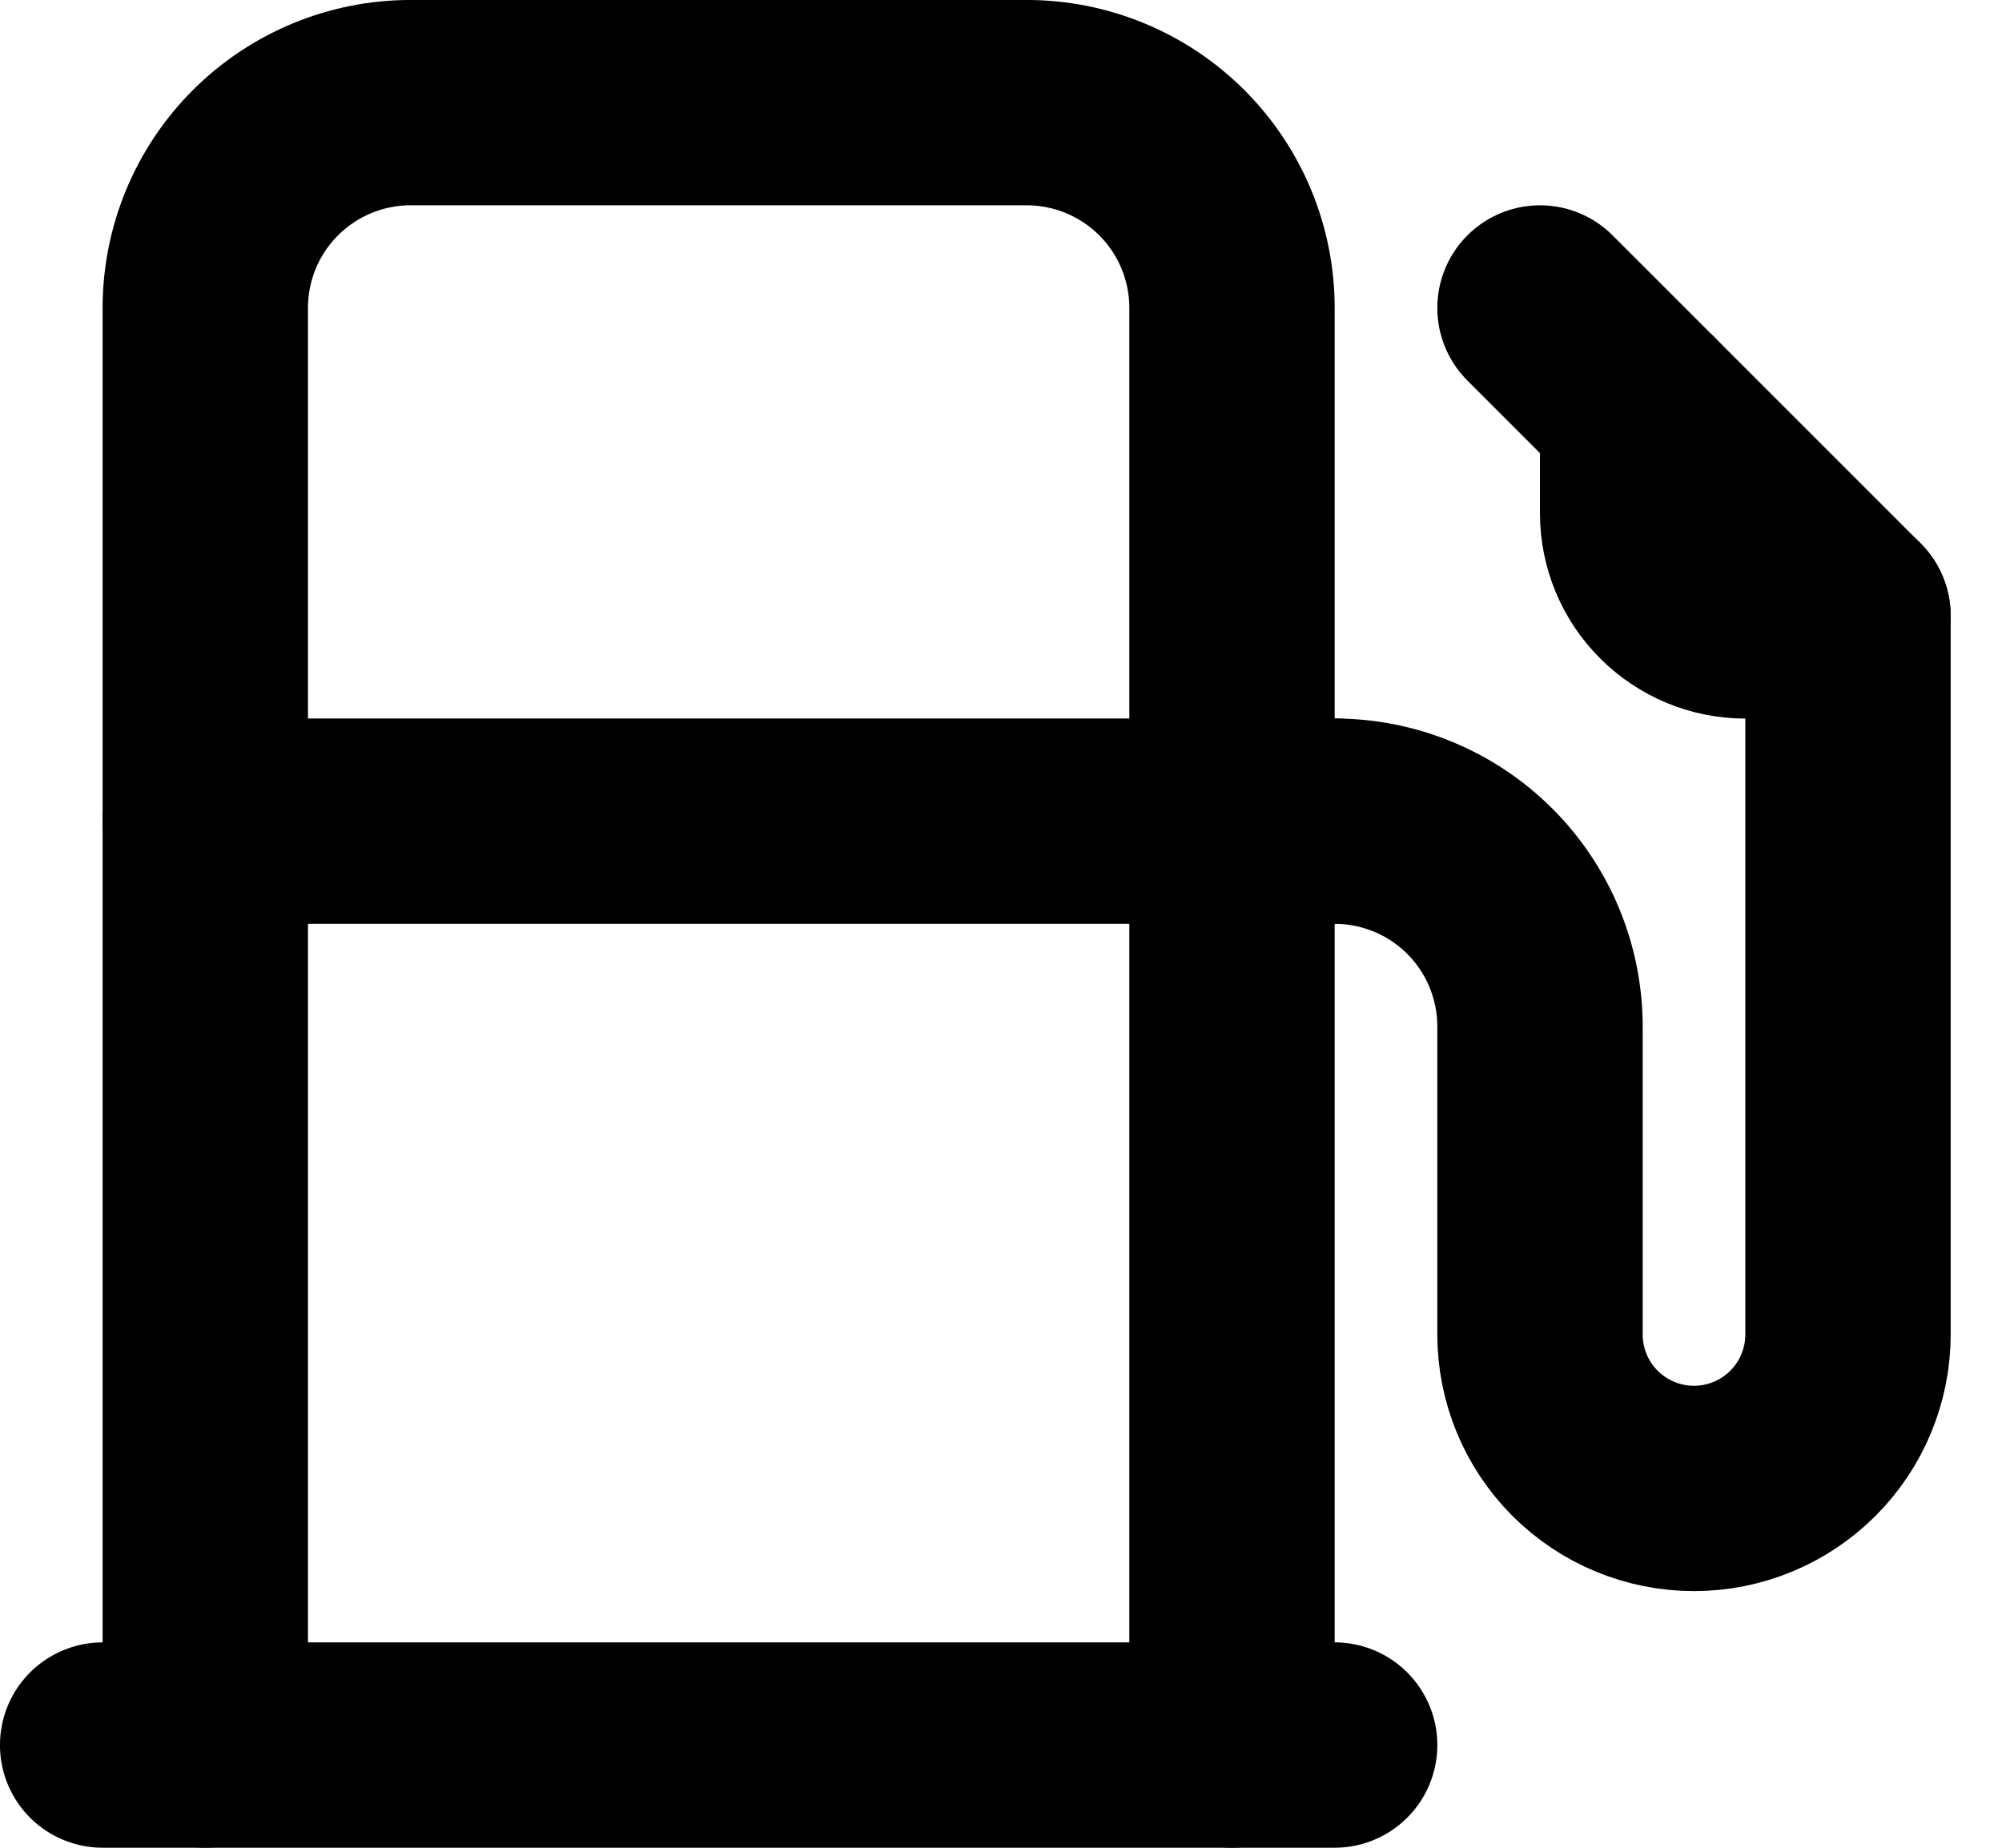 <?xml version="1.0" encoding="utf-8" ?>
<svg xmlns="http://www.w3.org/2000/svg" xmlns:xlink="http://www.w3.org/1999/xlink" width="26" height="24">
	<path fill="none" stroke="black" stroke-width="2.667" stroke-linecap="round" stroke-linejoin="round" transform="translate(1.333 1.333)" d="M16 9.333C16.707 9.333 17.386 9.614 17.886 10.114C18.386 10.614 18.667 11.293 18.667 12L18.667 16C18.667 16.53 18.877 17.039 19.252 17.414C19.628 17.789 20.136 18 20.667 18C21.197 18 21.706 17.789 22.081 17.414C22.456 17.039 22.667 16.53 22.667 16L22.667 6.667L18.667 2.667"/>
	<path fill="none" stroke="black" stroke-width="2.667" stroke-linecap="round" stroke-linejoin="round" transform="translate(1.333 1.333)" d="M1.333 21.333L1.333 2.667C1.333 1.959 1.614 1.281 2.114 0.781C2.614 0.281 3.293 0 4 0L12 0C12.707 0 13.386 0.281 13.886 0.781C14.386 1.281 14.667 1.959 14.667 2.667L14.667 21.333"/>
	<path fill="none" stroke="black" stroke-width="2.667" stroke-linecap="round" stroke-linejoin="round" transform="translate(1.333 1.333)" d="M0 21.333L16 21.333"/>
	<path fill="none" stroke="black" stroke-width="2.667" stroke-linecap="round" stroke-linejoin="round" transform="translate(1.333 1.333)" d="M20 4L20 5.333C20 5.687 20.14 6.026 20.391 6.276C20.641 6.526 20.98 6.667 21.333 6.667L22.667 6.667"/>
	<path fill="none" stroke="black" stroke-width="2.667" stroke-linecap="round" stroke-linejoin="round" transform="translate(1.333 1.333)" d="M1.333 9.333L16 9.333"/>
</svg>
